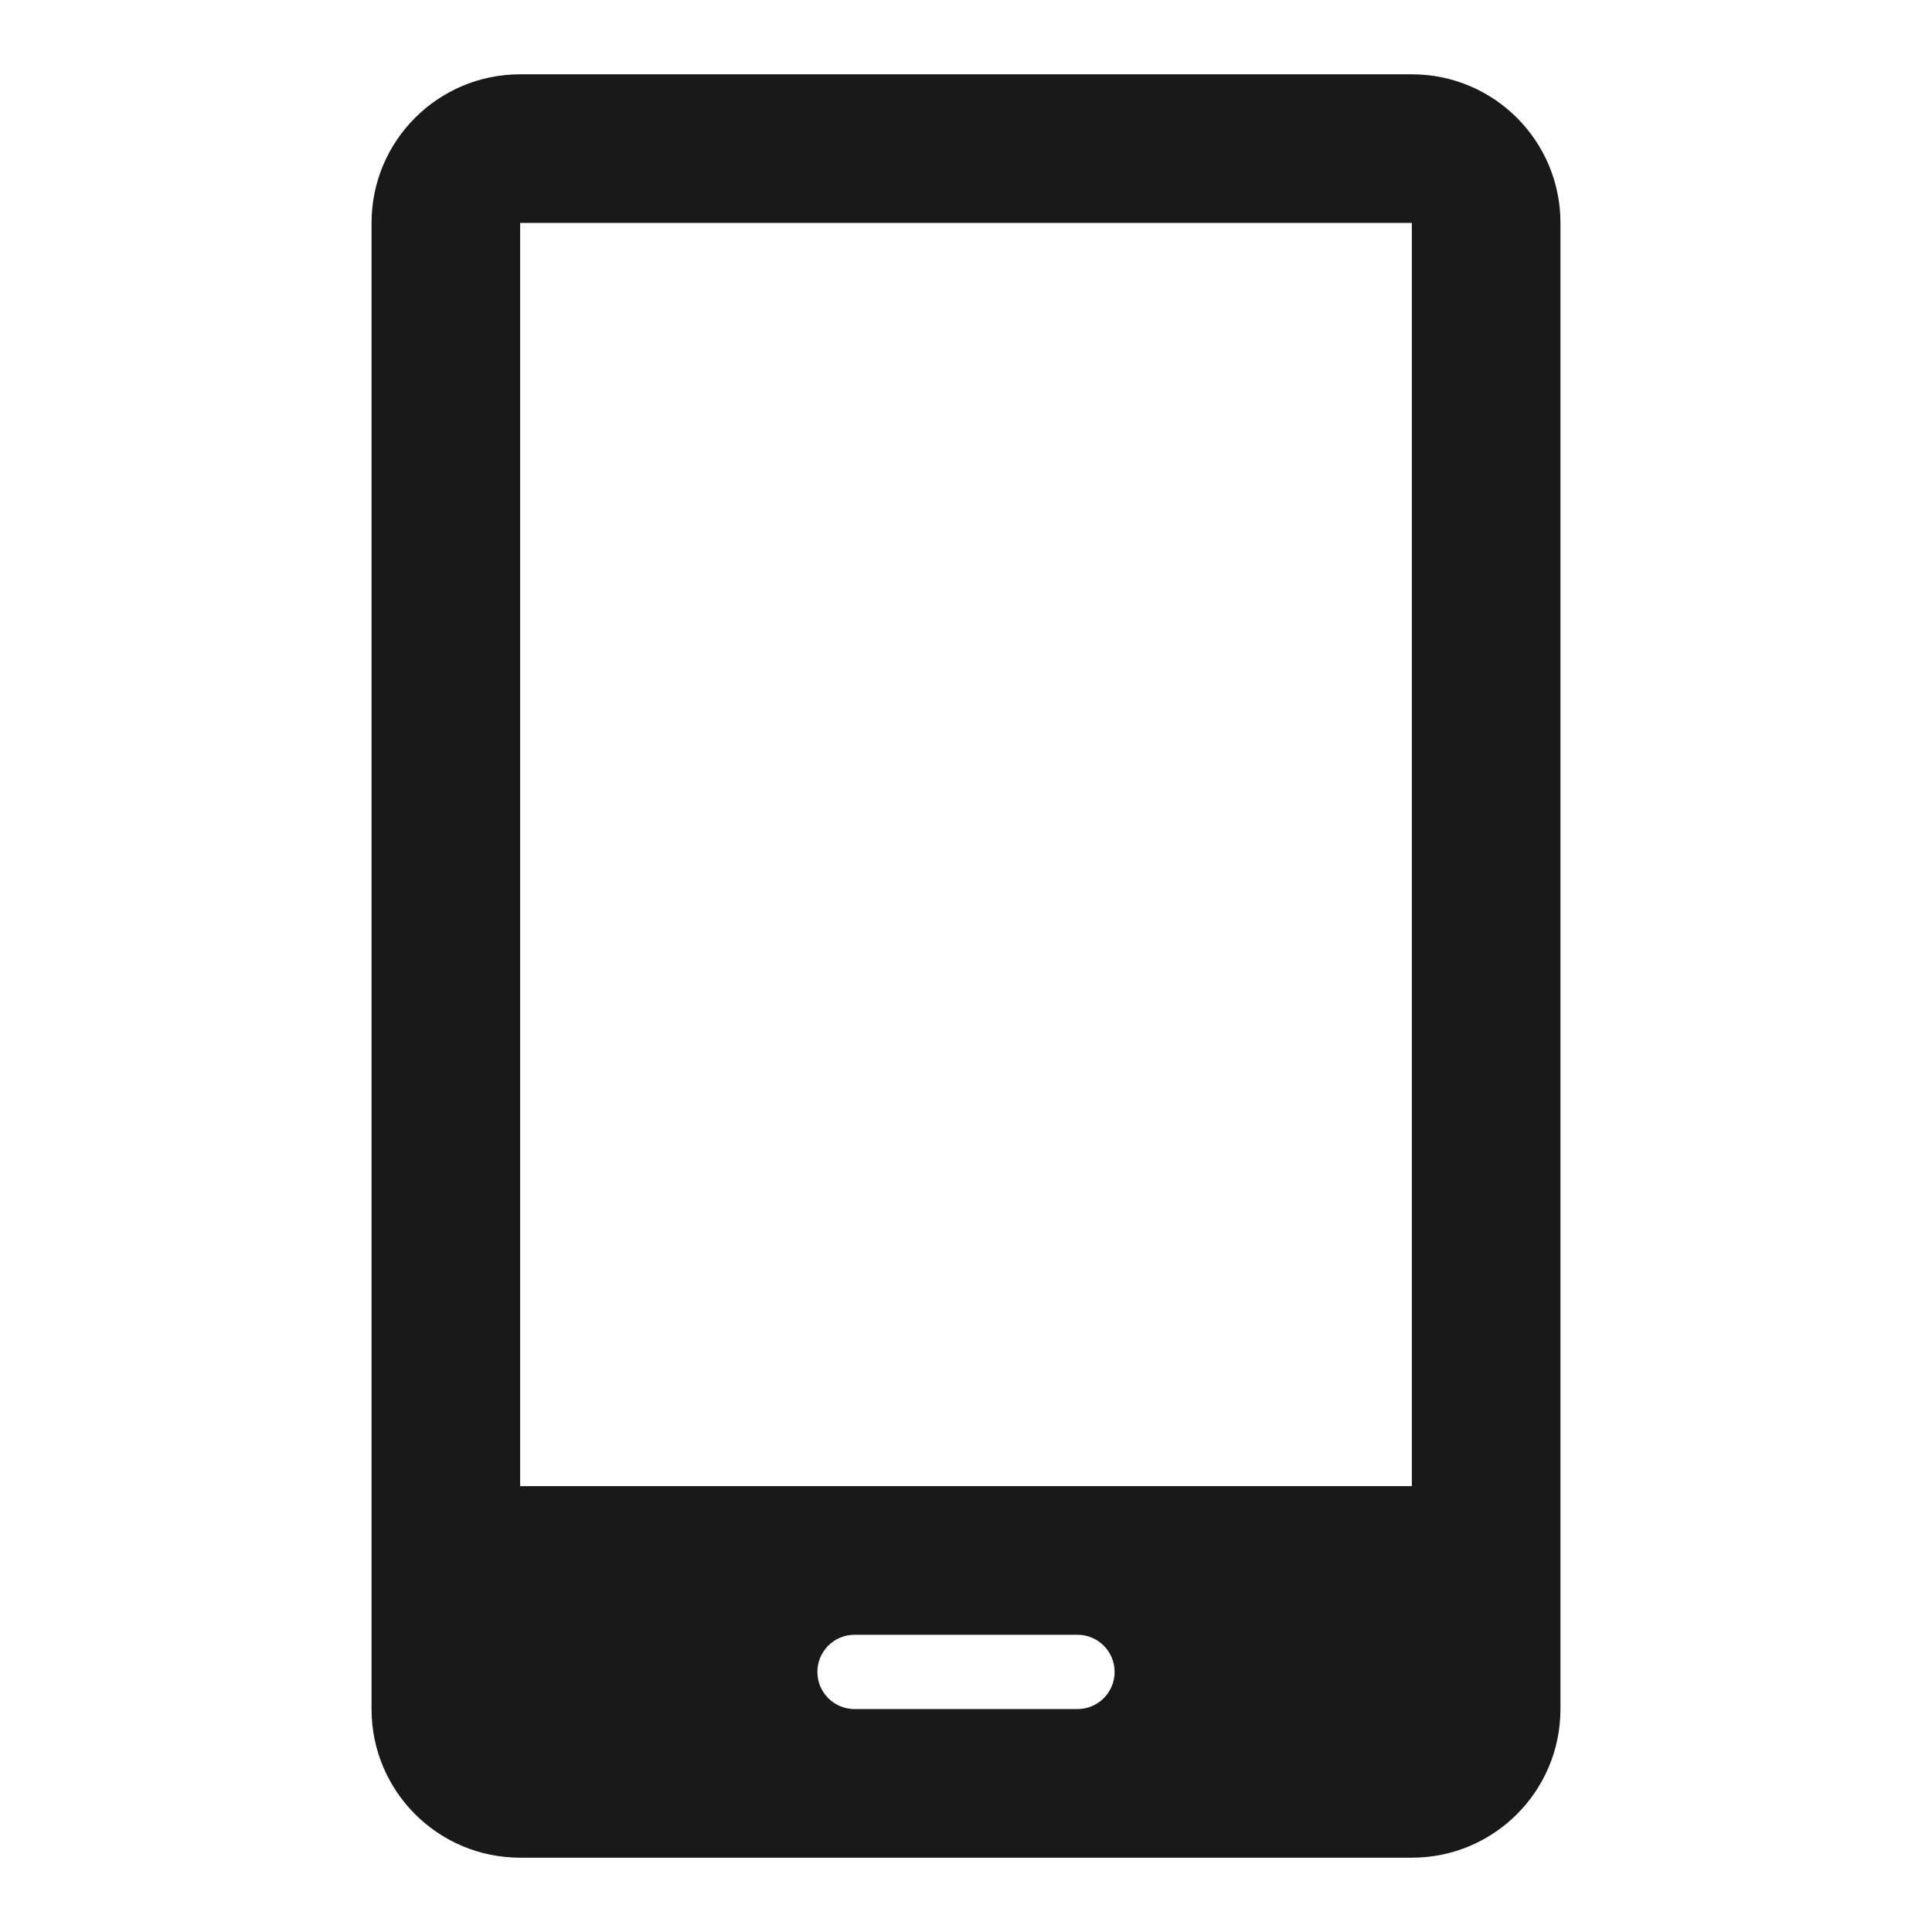 <?xml version="1.0" encoding="UTF-8"?>
<svg width="26px" height="26px" viewBox="0 0 26 26" version="1.1" xmlns="http://www.w3.org/2000/svg" xmlns:xlink="http://www.w3.org/1999/xlink">
    <g id="category" stroke="none" stroke-width="1" fill="none" fill-rule="evenodd">
        <path d="M7,1 L19,1 C20.105,1 21,1.895 21,3 L21,23 C21,24.105 20.105,25 19,25 L7,25 C5.895,25 5,24.105 5,23 L5,3 C5,1.895 5.895,1 7,1 Z M7,3 L7,20 L19,20 L19,3 L7,3 Z M11.5,22 C11.224,22 11,22.224 11,22.5 C11,22.776 11.224,23 11.5,23 L14.5,23 C14.776,23 15,22.776 15,22.5 C15,22.224 14.776,22 14.5,22 L11.5,22 Z" id="Combined-Shape" fill="#191919"></path>
    </g>
</svg>
